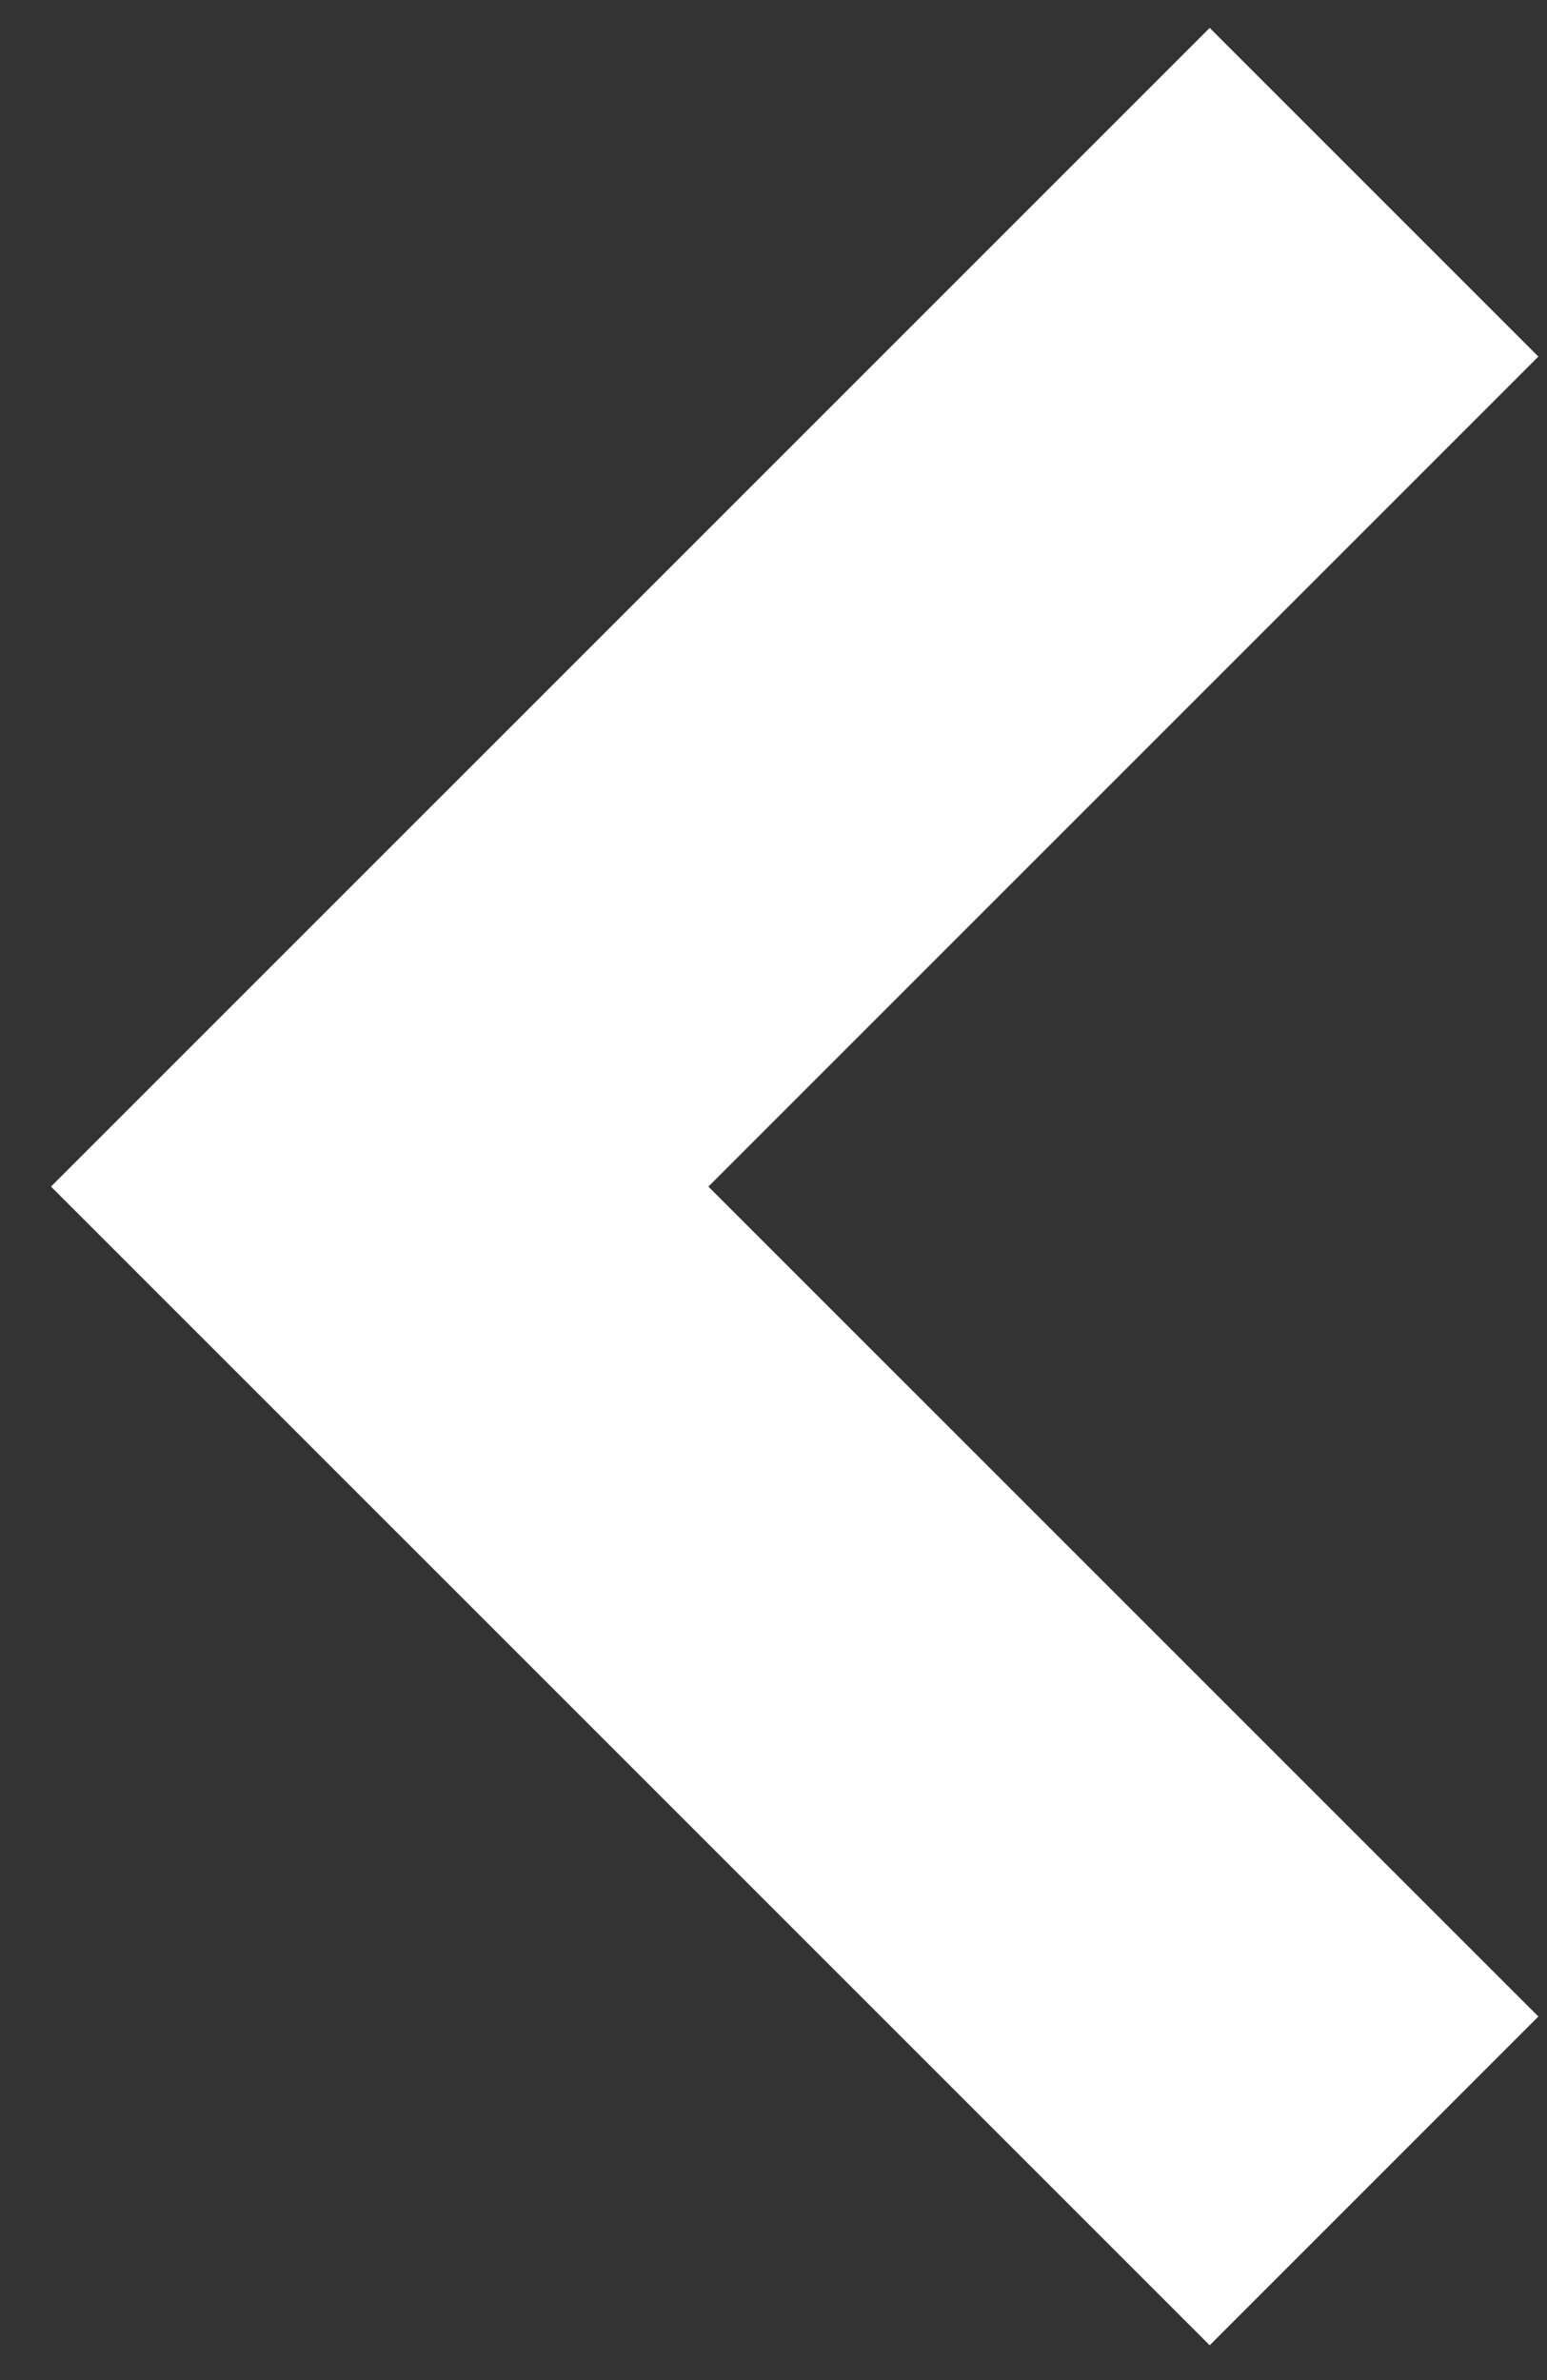 <svg width="26" height="40" viewBox="0 0 26 40" fill="none" xmlns="http://www.w3.org/2000/svg">
<rect x="0" y="0" width="26" height="40" fill="#333333" stroke="none"/>
<path d="M20.331 0.469L0.857 19.942L20.331 39.415L25.855 33.89L11.906 19.942L25.855 5.993L20.331 0.469Z" fill="white"/>
</svg>
